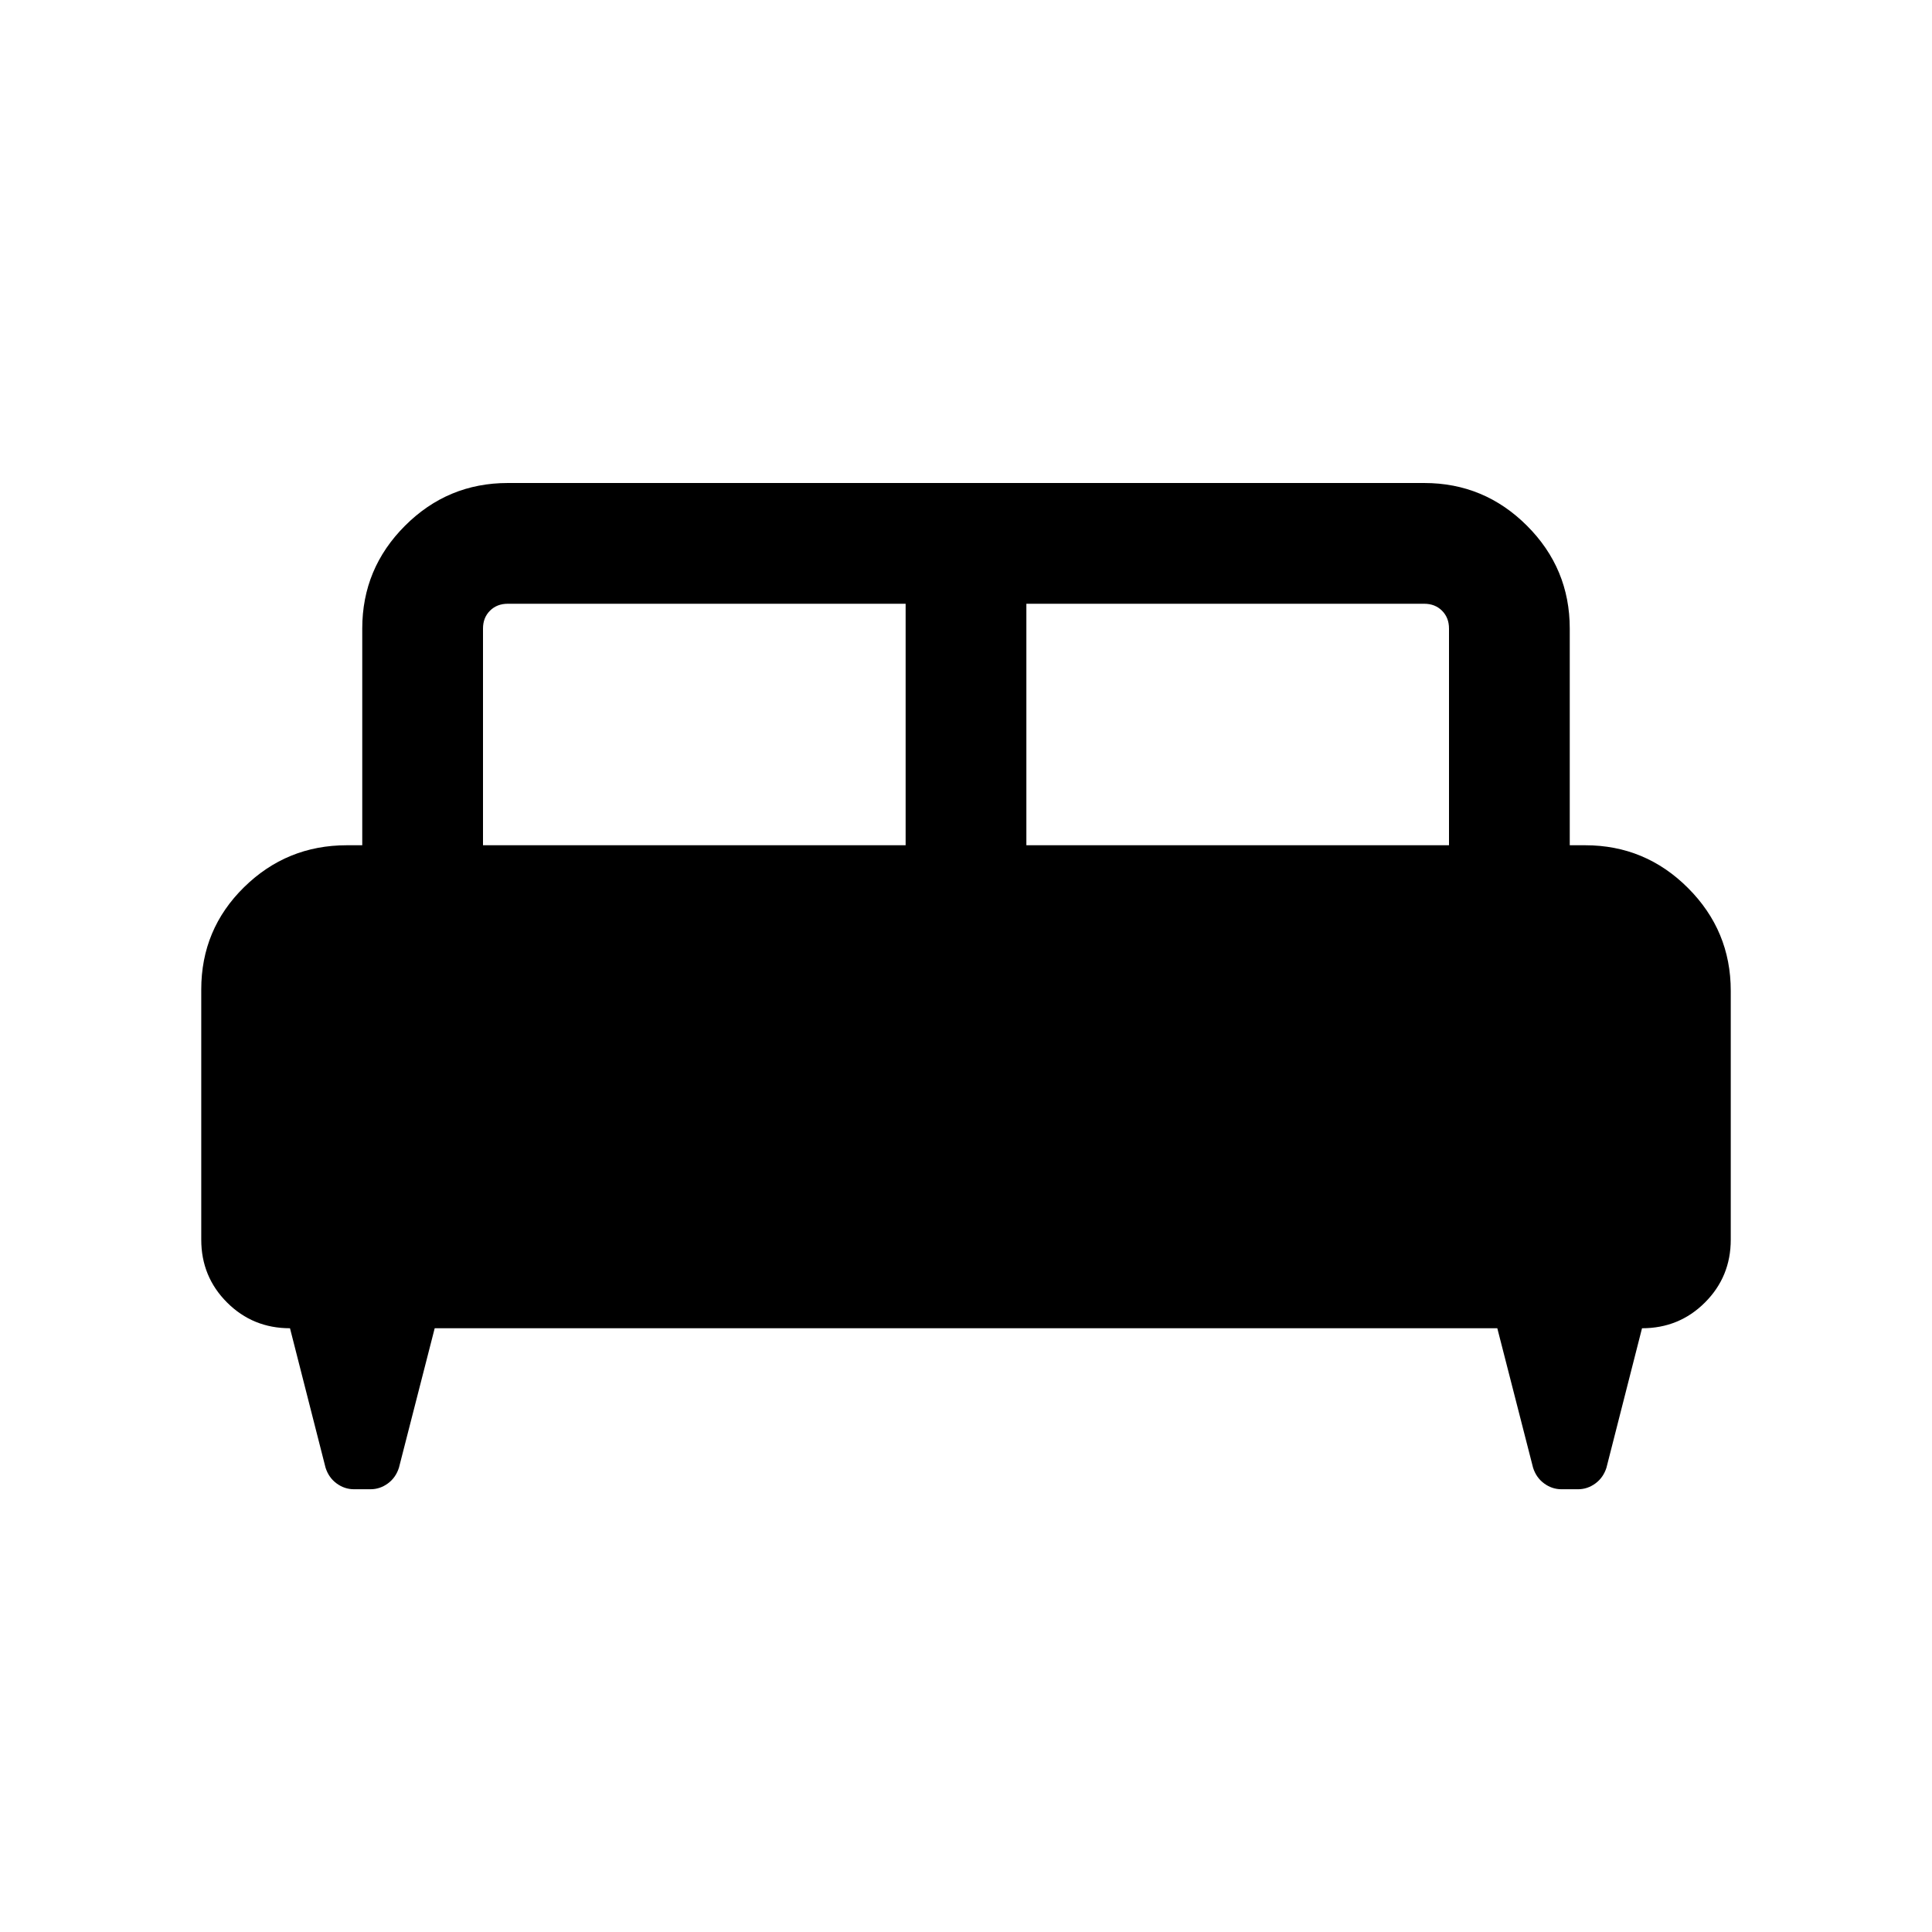 <svg xmlns="http://www.w3.org/2000/svg" height="24" viewBox="0 -960 960 960" width="24"><path d="M100.001-468.307q0-29.947 21.241-50.819 21.24-20.873 51.067-20.873h7.692V-647.69q0-29.827 21.241-51.067 21.24-21.24 51.067-21.24h455.382q29.827 0 51.067 21.24 21.241 21.24 21.241 51.067v107.691h7.692q29.827 0 51.067 21.241 21.241 21.24 21.241 51.067v123.69q0 18.385-12.808 31.192-12.807 12.808-31.286 12.808l-17.675 69.307q-1.572 4.935-5.504 7.814-3.931 2.879-8.649 2.879h-8.154q-4.718 0-8.649-2.879-3.932-2.879-5.504-7.814l-17.769-69.307H215.999l-17.769 69.307q-1.572 4.935-5.504 7.814-3.931 2.879-8.649 2.879h-8.154q-4.718 0-8.649-2.879-3.932-2.879-5.504-7.814l-17.675-69.307q-18.479 0-31.286-12.808-12.808-12.807-12.808-31.192v-124.306Zm409.998-71.692H720V-647.69q0-5.385-3.462-8.847-3.462-3.462-8.847-3.462H509.999v120Zm-269.999 0h210.001v-120H252.309q-5.385 0-8.847 3.462Q240-653.075 240-647.69v107.691Z"/></svg>